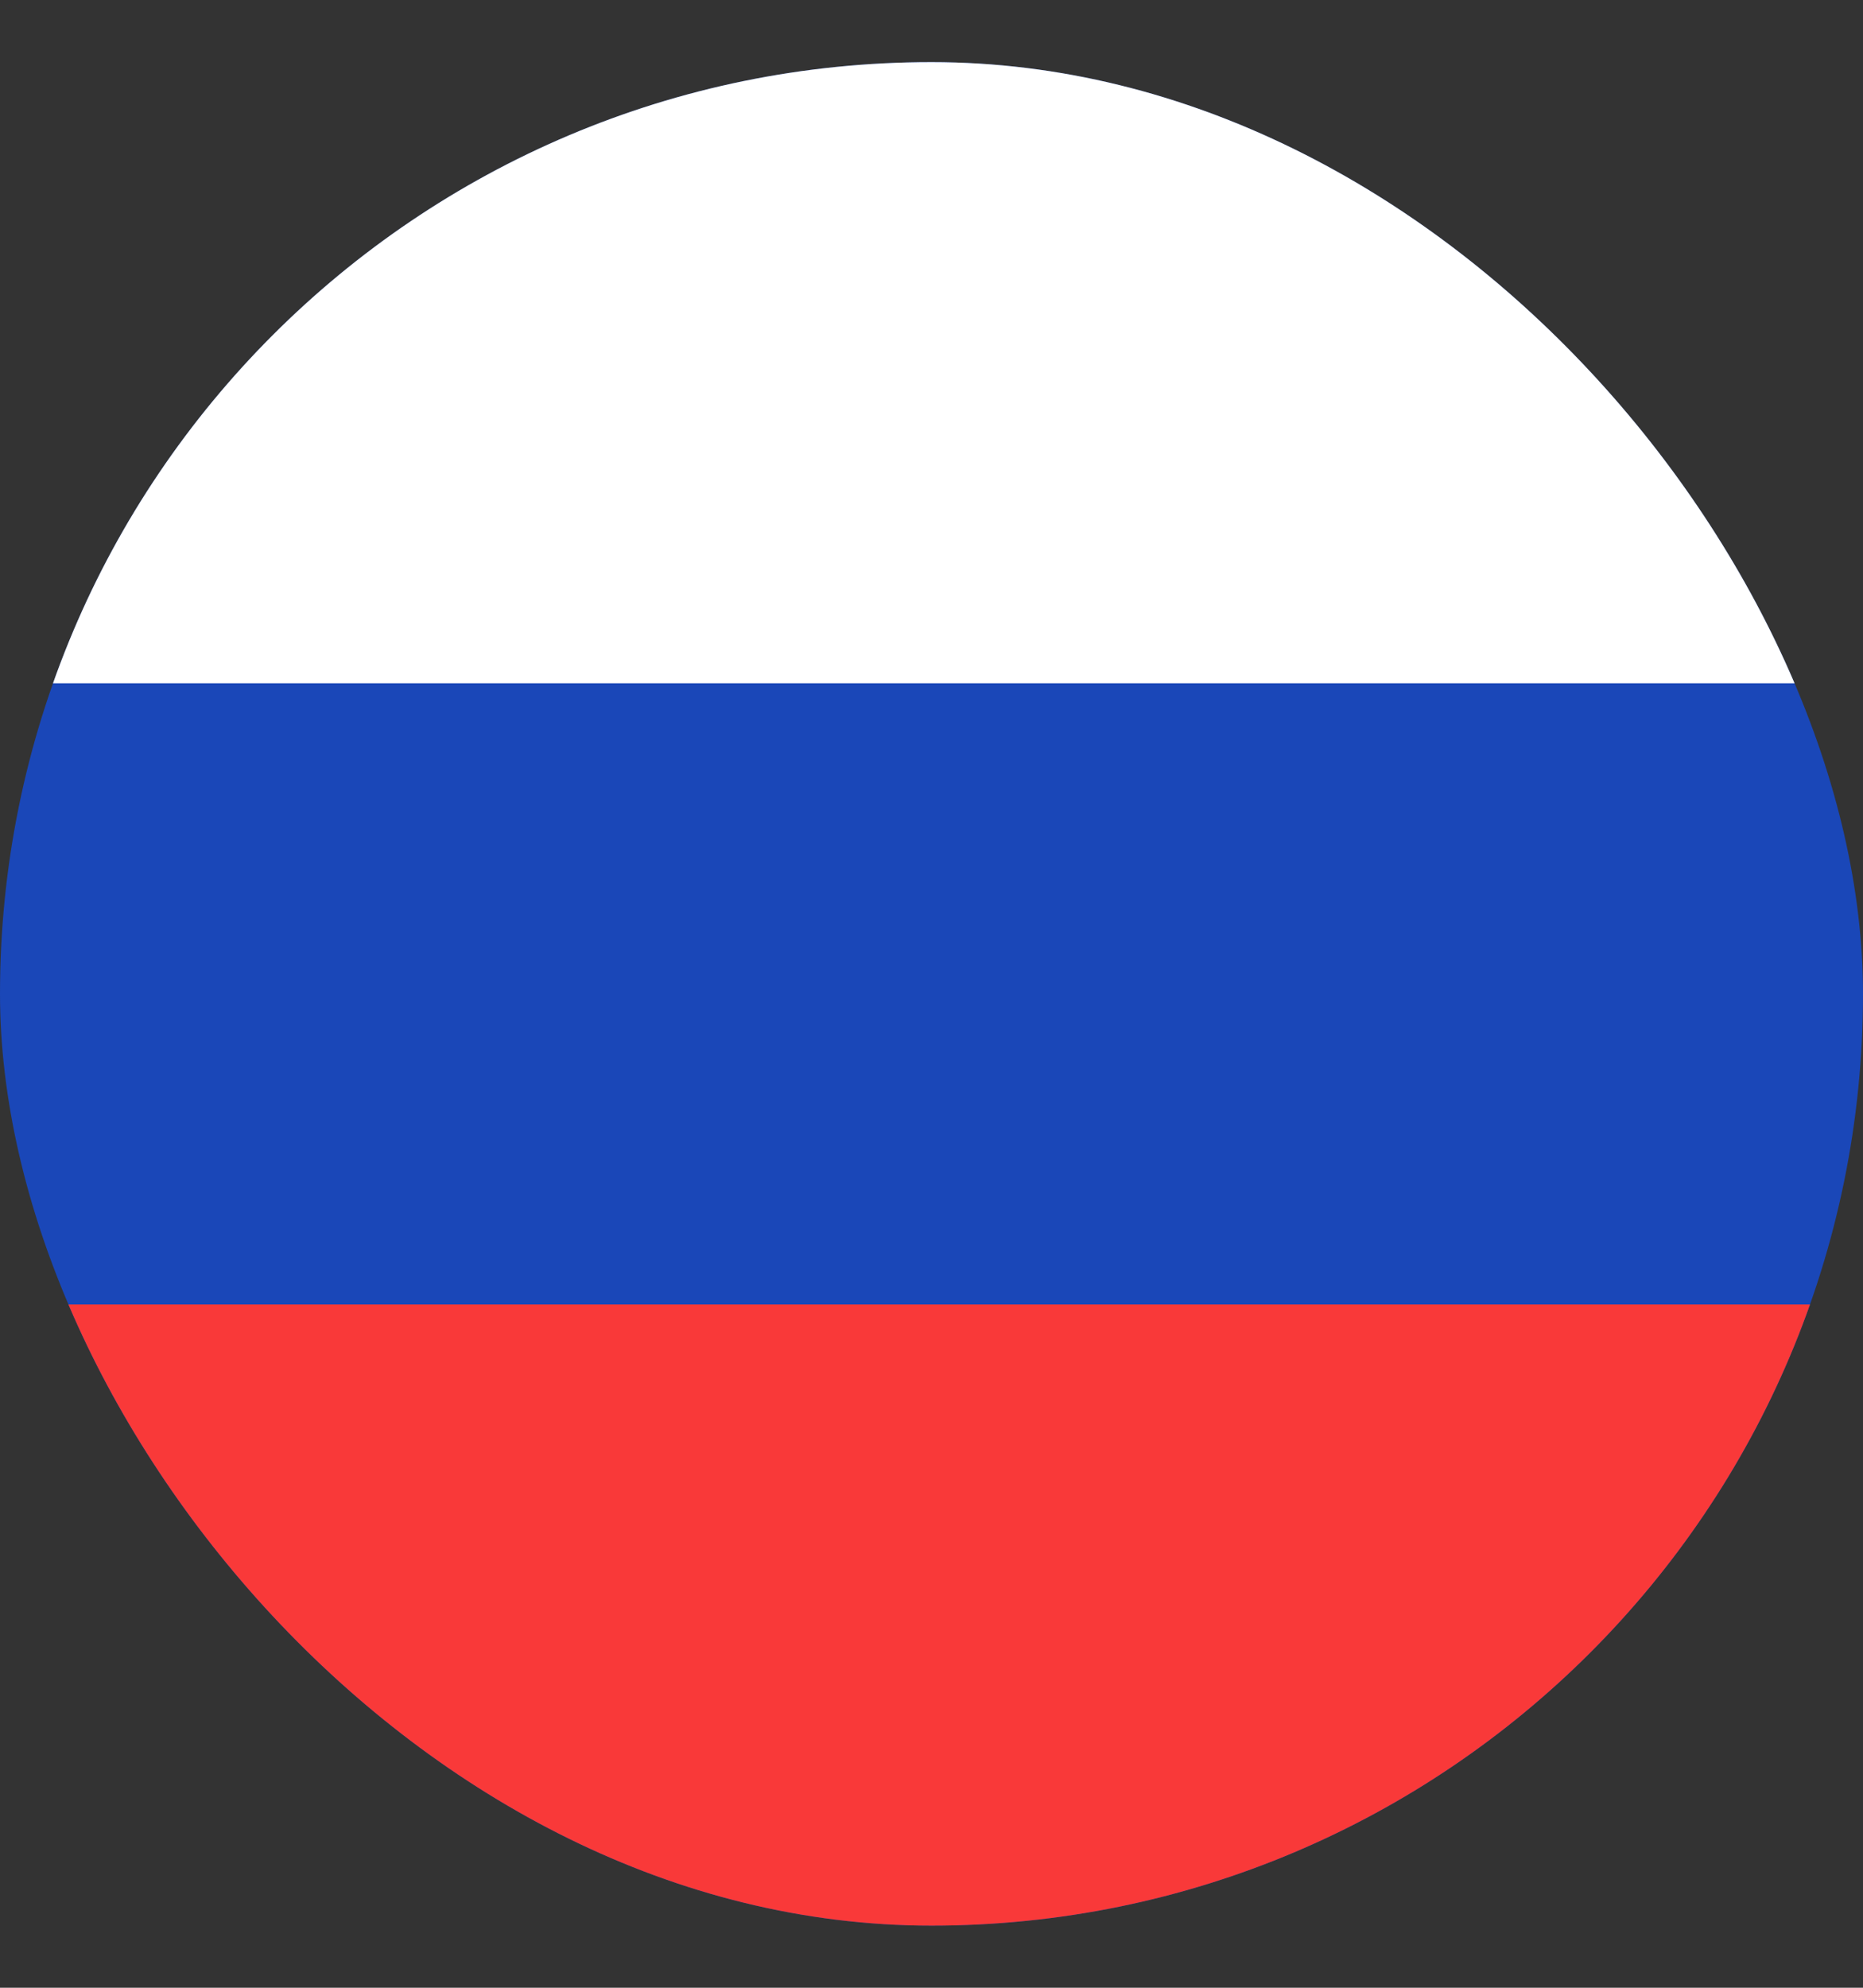 <svg width="15" height="16" viewBox="0 0 15 16" fill="none" xmlns="http://www.w3.org/2000/svg">
<rect x="0" y="0" width="15" height="16" fill="#333333" stroke="none"/>
<g clip-path="url(#clip0_56_12767)">
<rect y="0.5" width="15" height="15" rx="7.5" fill="#1A47B8"/>
<path fill-rule="evenodd" clip-rule="evenodd" d="M-2 10.5H19V15.5H-2V10.5Z" fill="#F93939"/>
<path fill-rule="evenodd" clip-rule="evenodd" d="M-2 0.5H19V5.5H-2V0.5Z" fill="white"/>
</g>
<defs>
<clipPath id="clip0_56_12767">
<rect y="0.5" width="15" height="15" rx="7.5" fill="white"/>
</clipPath>
</defs>
</svg>
